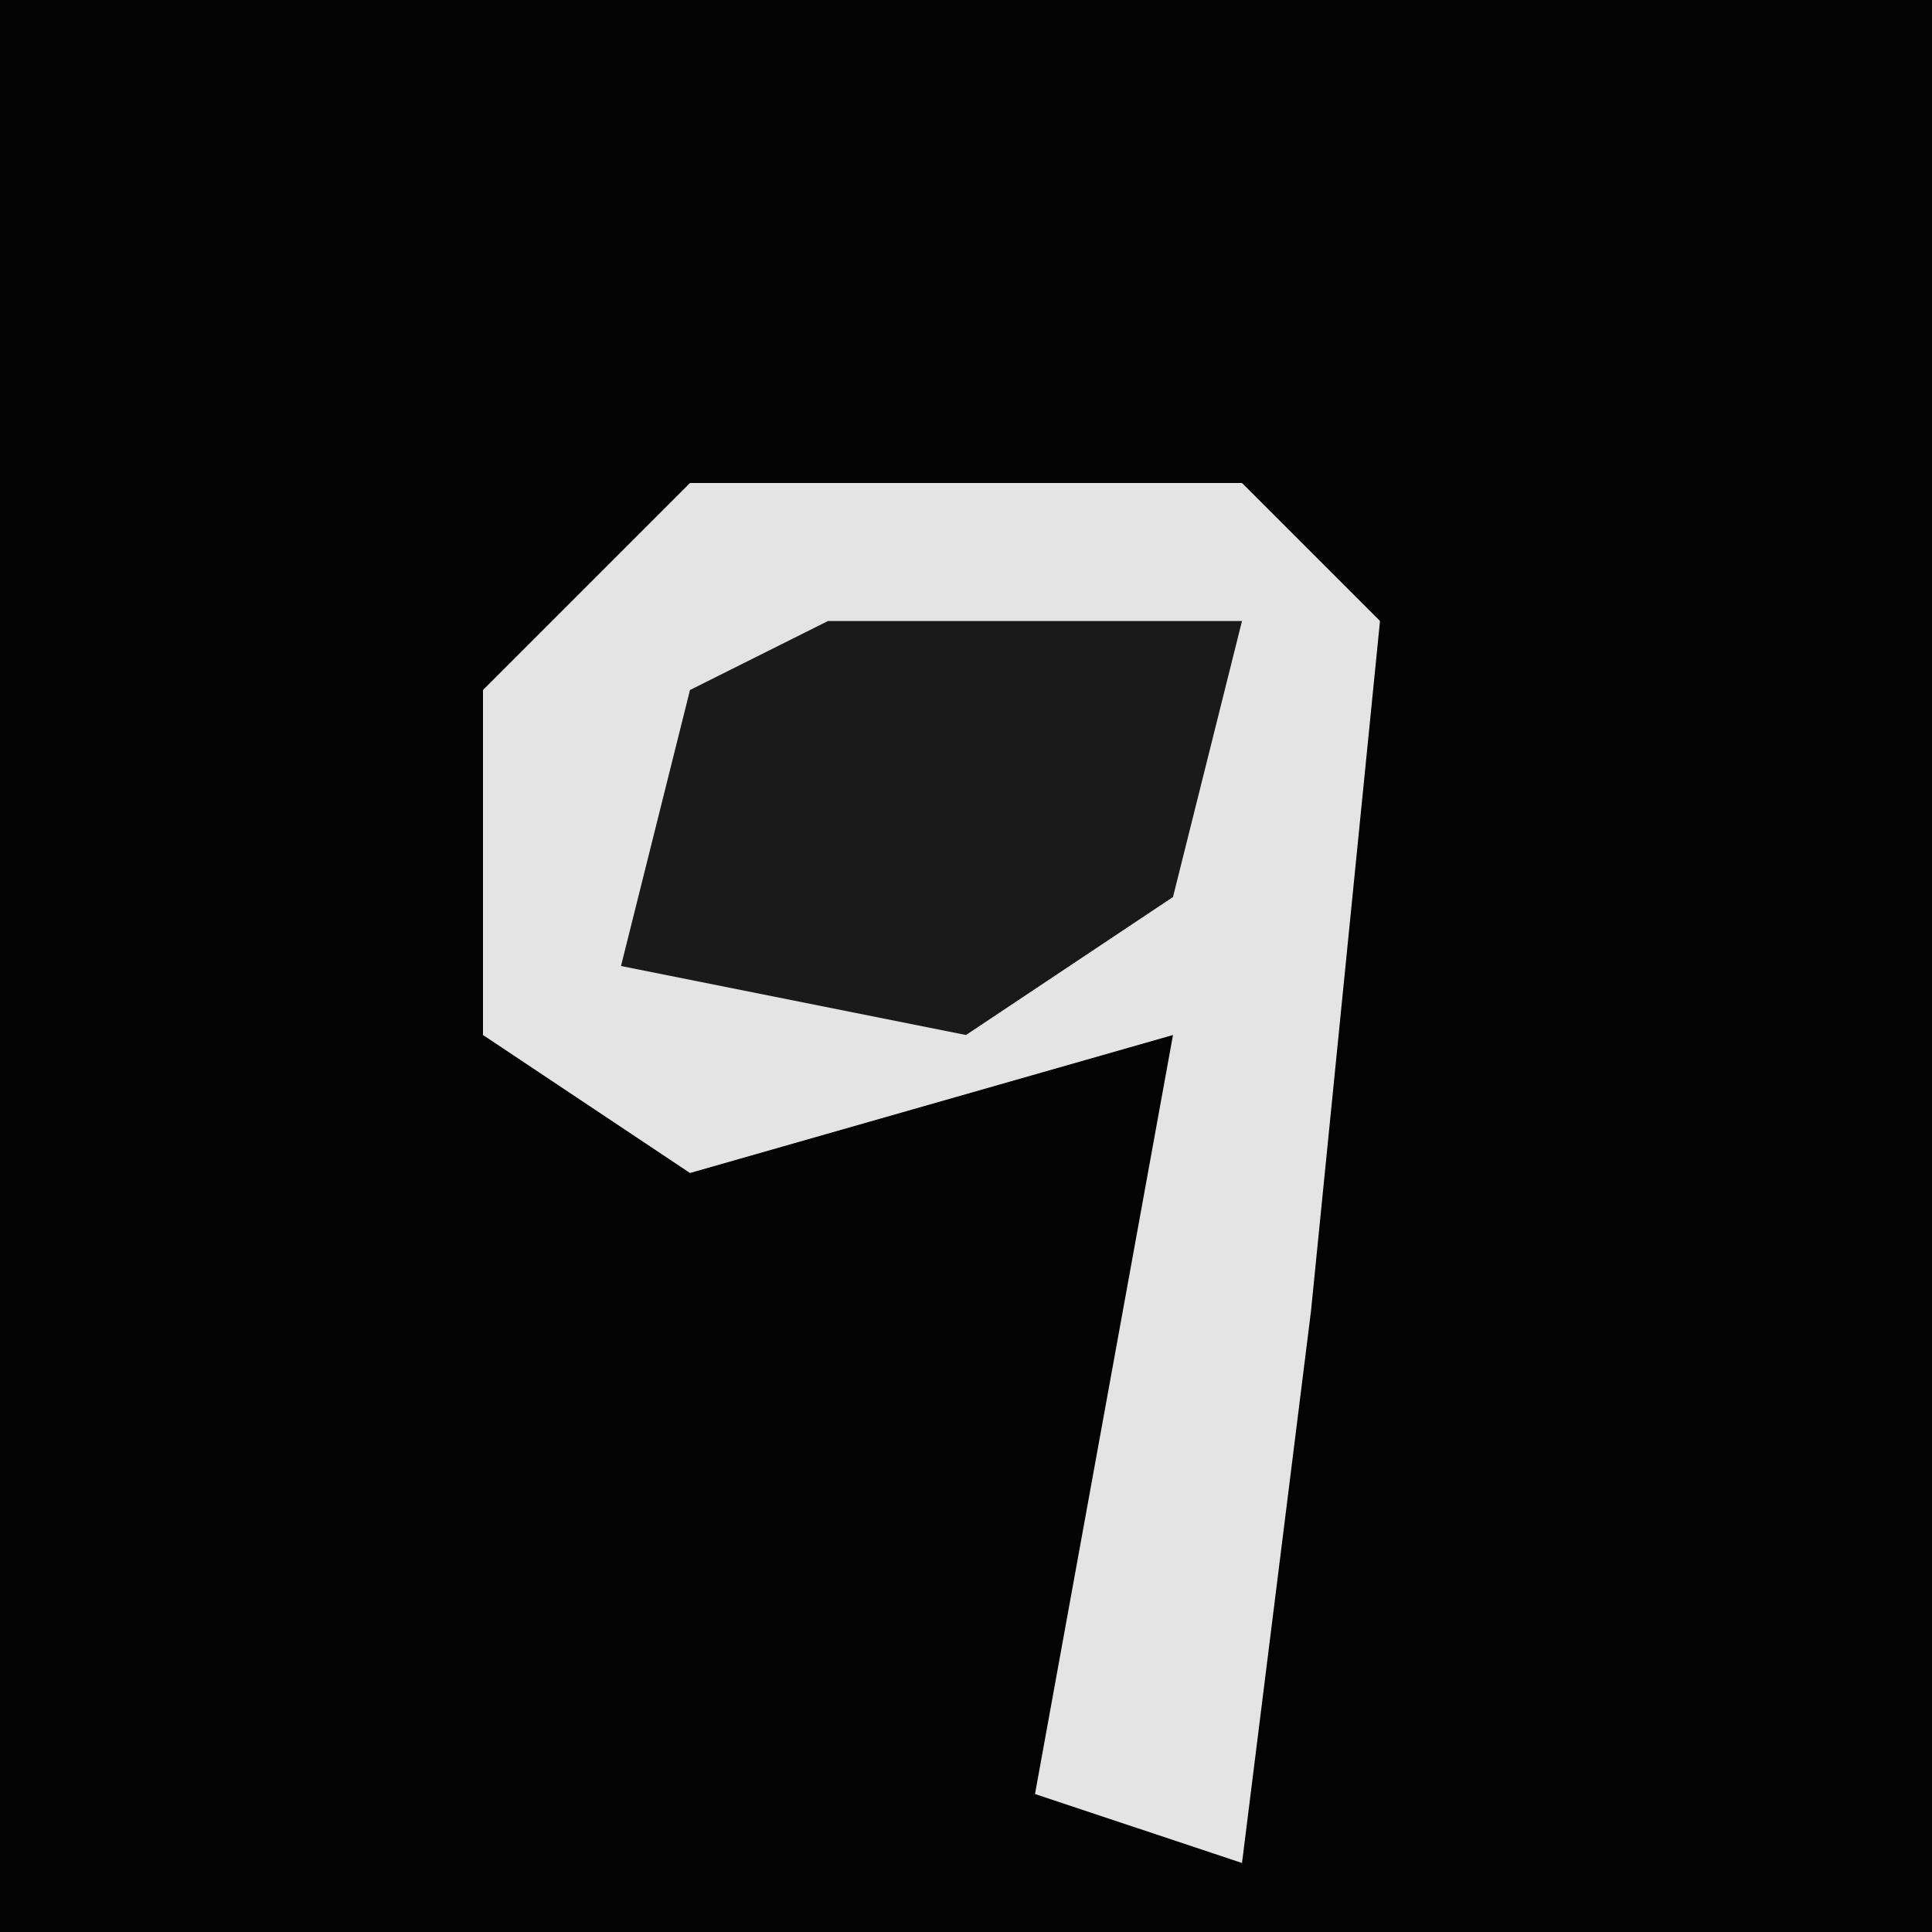 <?xml version="1.0" encoding="UTF-8"?>
<svg version="1.1" xmlns="http://www.w3.org/2000/svg" width="28" height="28">
<path d="M0,0 L28,0 L28,28 L0,28 Z " fill="#030303" transform="translate(0,0)"/>
<path d="M0,0 L8,0 L10,2 L9,12 L8,20 L5,19 L7,8 L0,10 L-3,8 L-3,3 Z " fill="#E4E4E4" transform="translate(10,7)"/>
<path d="M0,0 L6,0 L5,4 L2,6 L-3,5 L-2,1 Z " fill="#1A1A1A" transform="translate(12,9)"/>
</svg>
